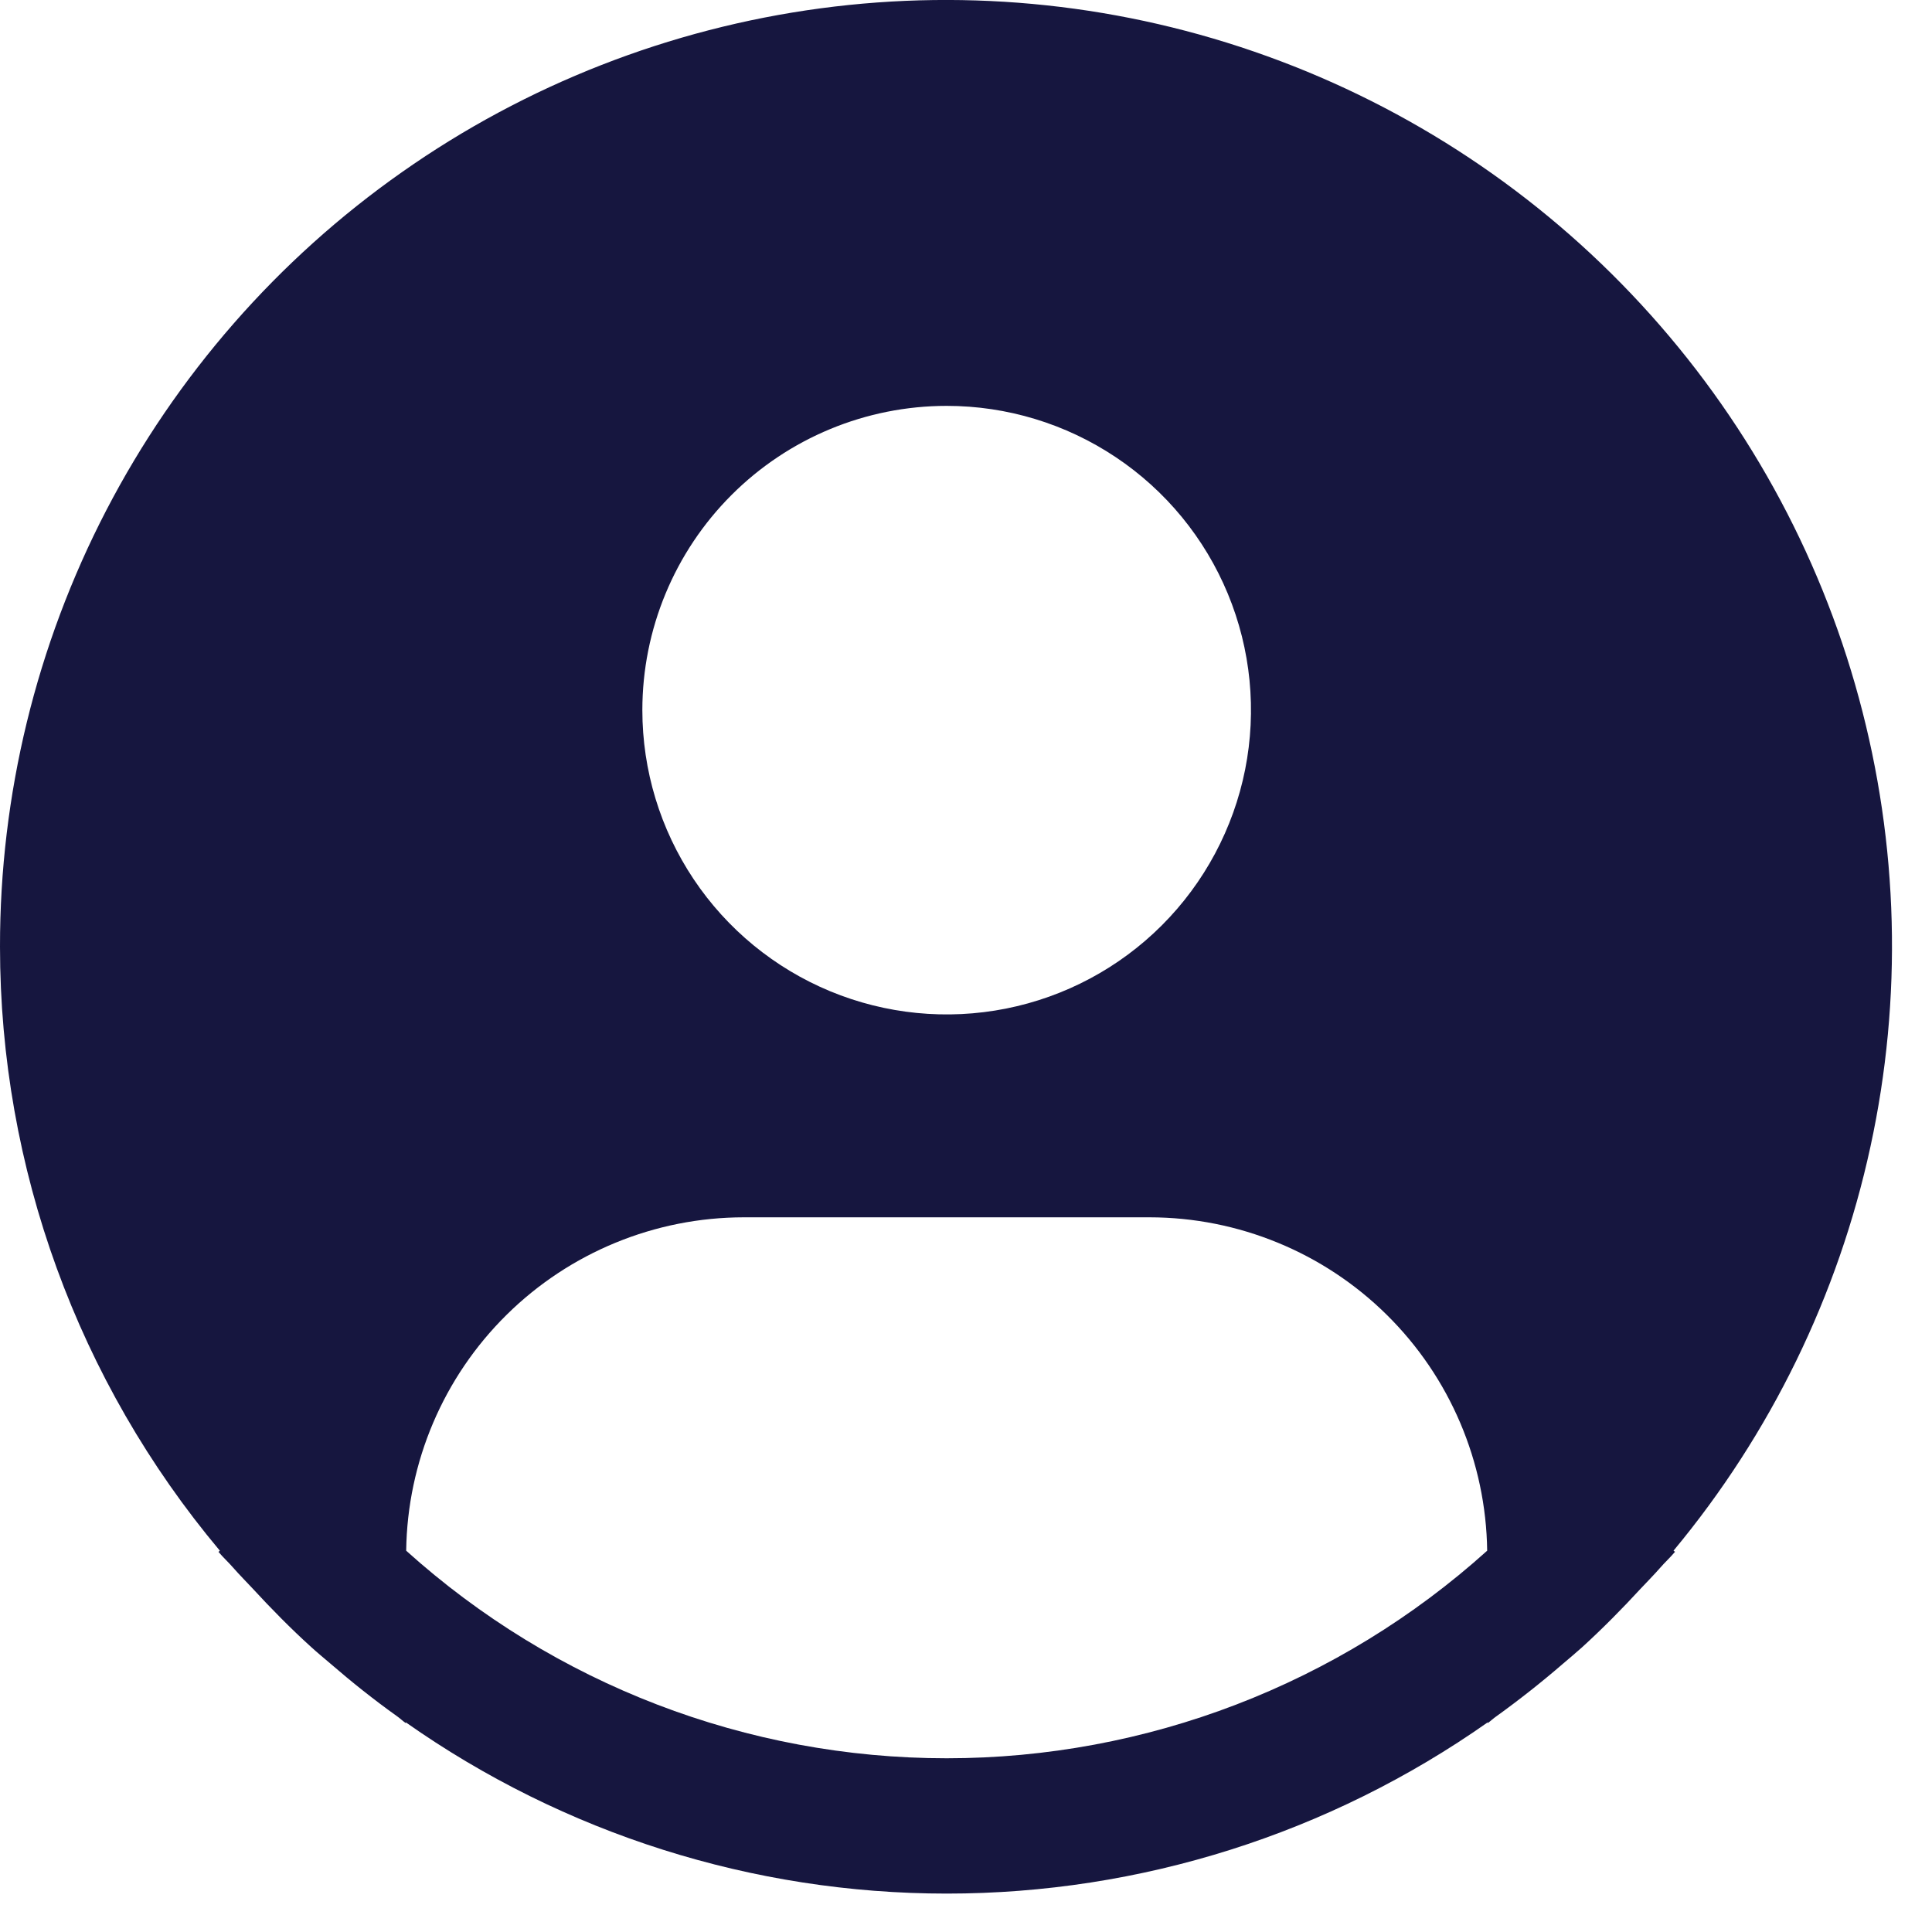 <svg width="25" height="25" viewBox="0 0 25 25" fill="none" xmlns="http://www.w3.org/2000/svg">
<path d="M21.655 20.066C22.912 18.554 23.786 16.762 24.203 14.84C24.621 12.919 24.569 10.926 24.053 9.029C23.538 7.132 22.572 5.387 21.239 3.942C19.907 2.497 18.245 1.394 16.396 0.727C14.547 0.059 12.564 -0.153 10.616 0.108C8.667 0.37 6.81 1.096 5.202 2.227C3.593 3.357 2.281 4.859 1.375 6.604C0.47 8.349 -0.002 10.286 4.69669e-06 12.252C0.001 15.11 1.008 17.876 2.845 20.066L2.827 20.081C2.888 20.154 2.958 20.217 3.021 20.29C3.1 20.38 3.185 20.465 3.266 20.552C3.511 20.818 3.763 21.074 4.028 21.314C4.108 21.387 4.191 21.455 4.273 21.525C4.553 21.767 4.84 21.996 5.139 22.209C5.177 22.236 5.212 22.27 5.251 22.297V22.287C7.3 23.729 9.745 24.503 12.251 24.503C14.757 24.503 17.201 23.729 19.251 22.287V22.297C19.289 22.27 19.323 22.236 19.363 22.209C19.66 21.995 19.949 21.767 20.229 21.525C20.311 21.455 20.394 21.386 20.474 21.314C20.738 21.073 20.99 20.818 21.235 20.552C21.317 20.465 21.401 20.38 21.48 20.29C21.543 20.217 21.613 20.154 21.675 20.08L21.655 20.066ZM12.25 5.252C13.029 5.252 13.79 5.483 14.438 5.916C15.085 6.348 15.59 6.963 15.888 7.683C16.186 8.402 16.264 9.194 16.112 9.958C15.96 10.721 15.585 11.423 15.034 11.974C14.484 12.524 13.782 12.899 13.018 13.051C12.254 13.203 11.463 13.125 10.743 12.827C10.024 12.529 9.409 12.025 8.976 11.377C8.543 10.729 8.312 9.968 8.312 9.189C8.312 8.145 8.727 7.144 9.466 6.405C10.204 5.667 11.206 5.252 12.25 5.252ZM5.256 20.066C5.271 18.917 5.738 17.82 6.556 17.013C7.373 16.206 8.476 15.753 9.625 15.752H14.875C16.024 15.753 17.127 16.206 17.944 17.013C18.762 17.82 19.229 18.917 19.244 20.066C17.325 21.795 14.833 22.752 12.25 22.752C9.667 22.752 7.175 21.795 5.256 20.066Z" fill="#16163F"/>
</svg>

